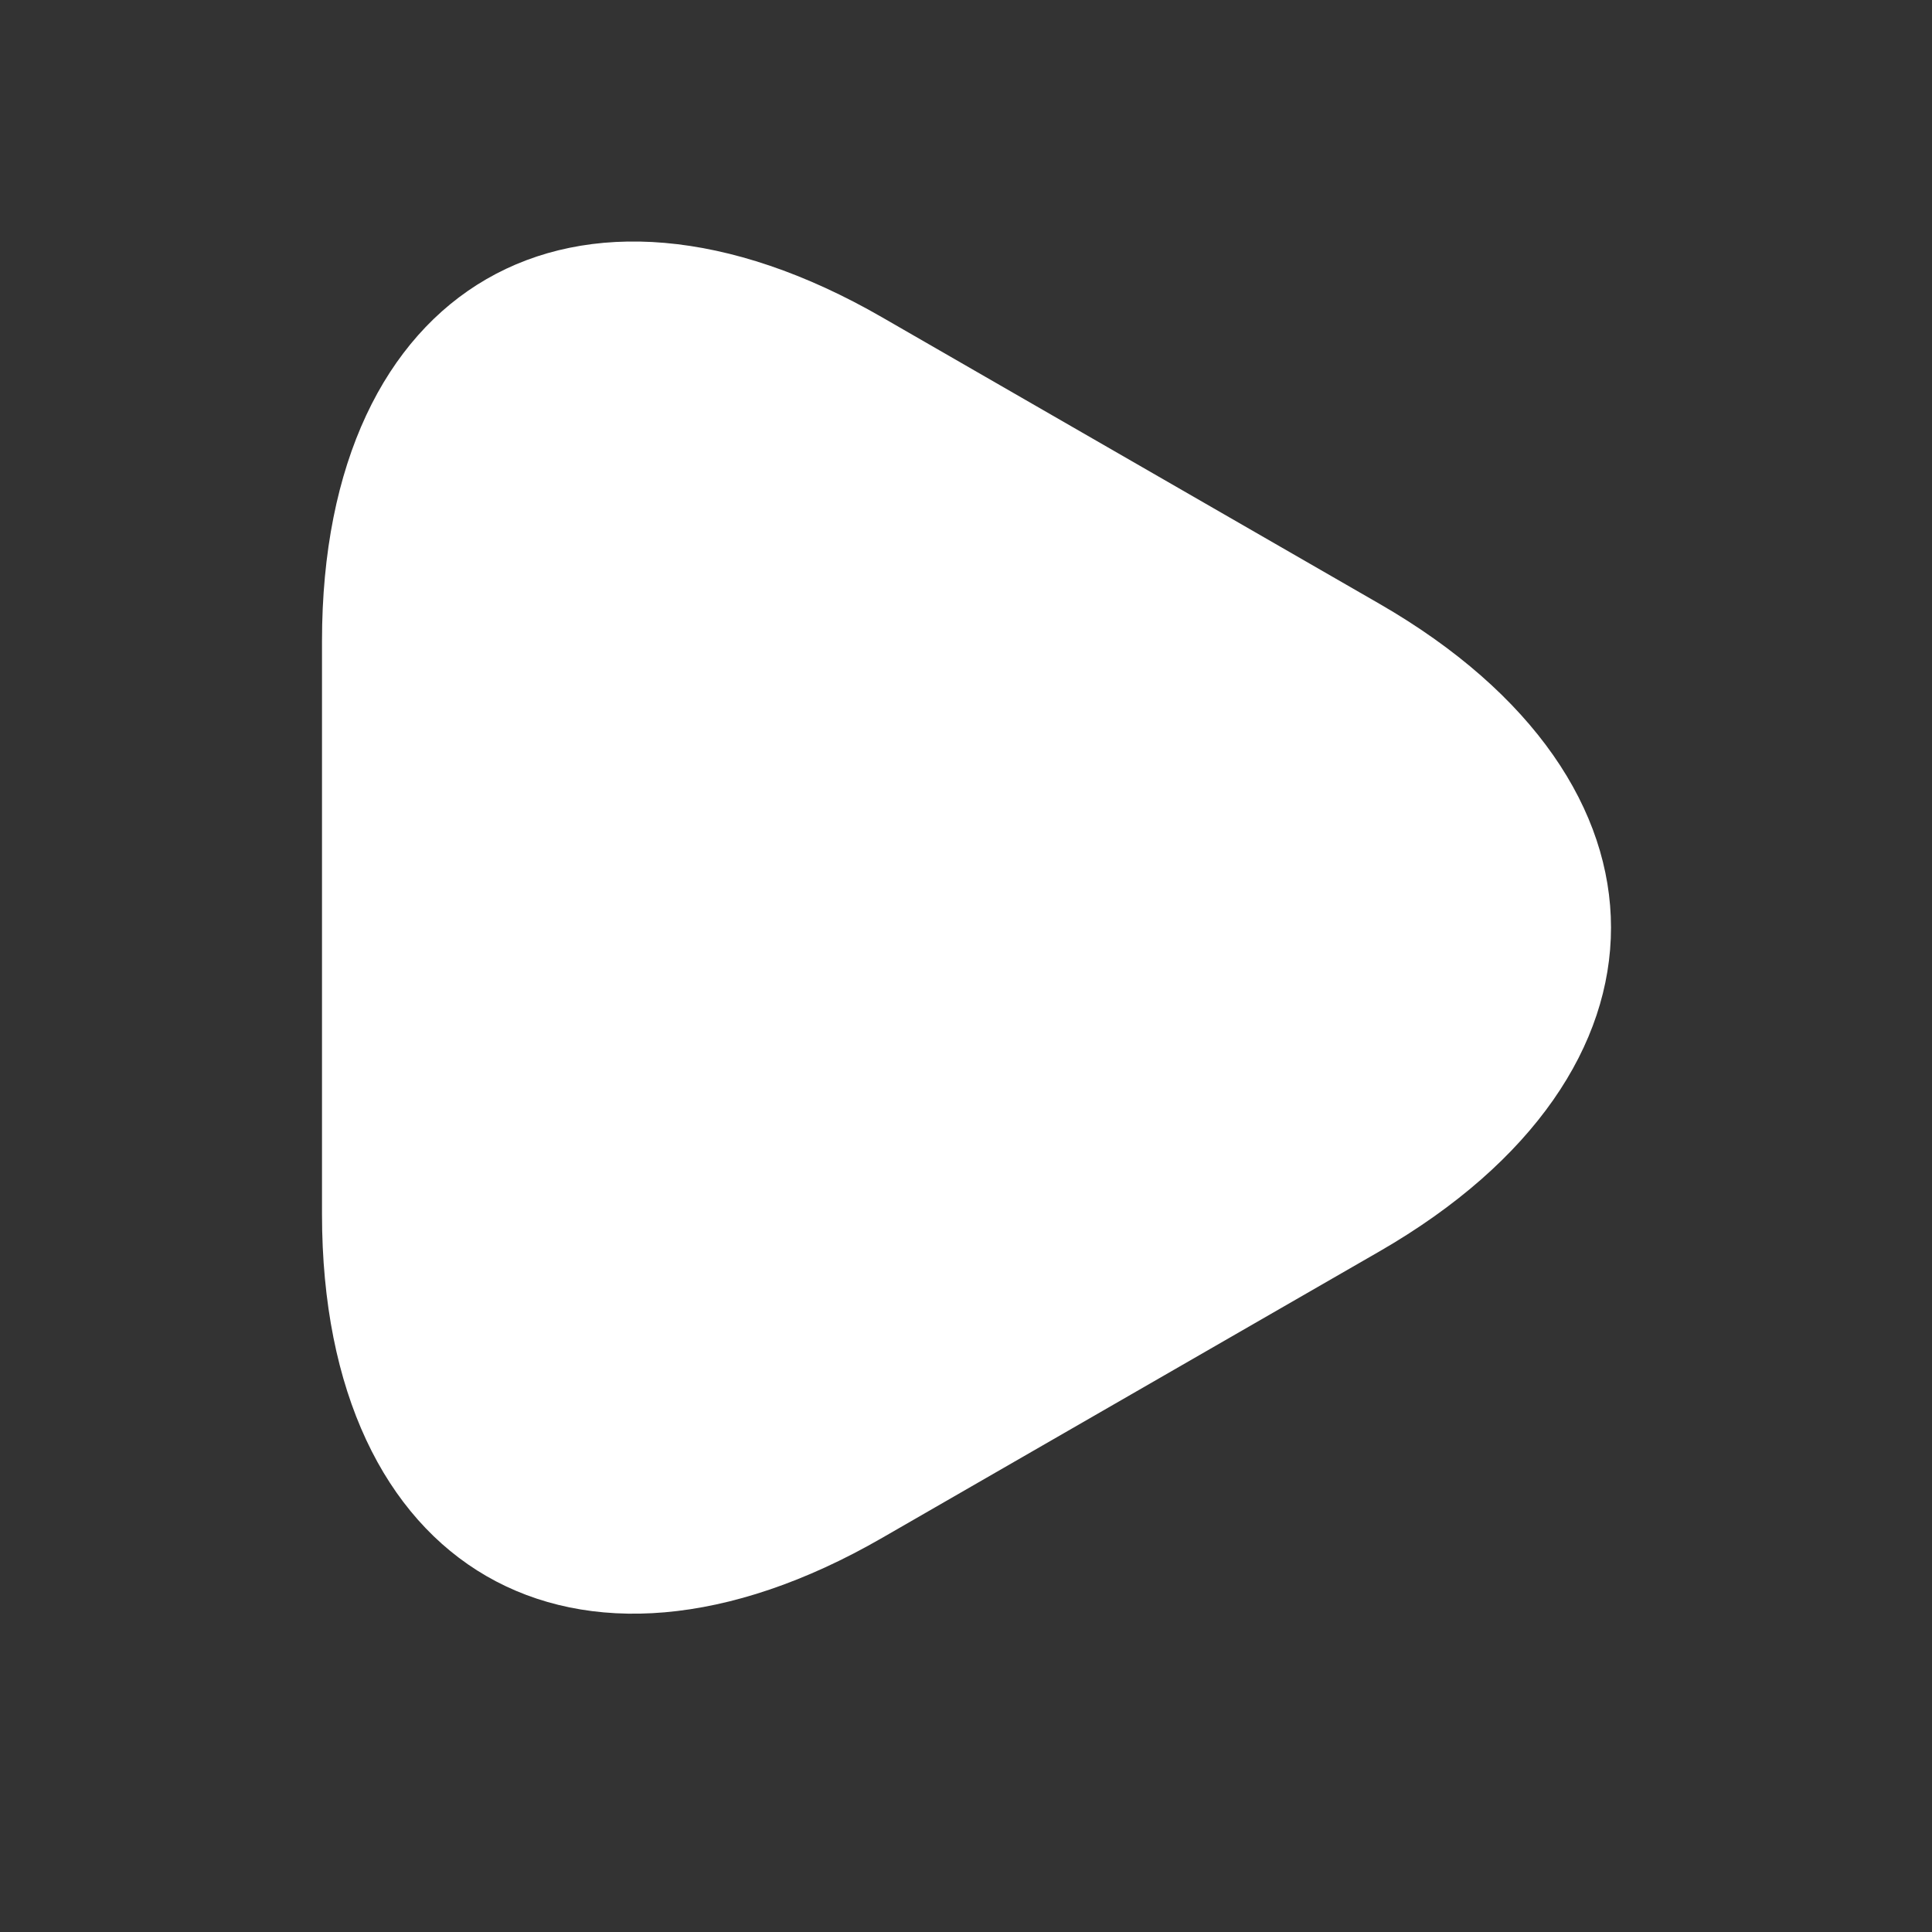<svg width="24" height="24" viewBox="0 0 24 24" fill="none" xmlns="http://www.w3.org/2000/svg">
<rect x="0" y="0" width="24" height="24" fill="#333333" stroke="none"/>
<mask id="mask0_125_6411" style="mask-type:alpha" maskUnits="userSpaceOnUse" x="0" y="0" width="24" height="24">
<rect width="24" height="24" fill="white"/>
</mask>
<g mask="url(#mask0_125_6411)">
<path d="M4 11.523V7.963C4 3.543 7.13 1.733 10.96 3.943L14.05 5.723L17.14 7.503C20.97 9.713 20.97 13.333 17.14 15.543L14.05 17.323L10.96 19.103C7.13 21.313 4 19.503 4 15.083V11.523Z" fill="white"/>
</g>
</svg>
